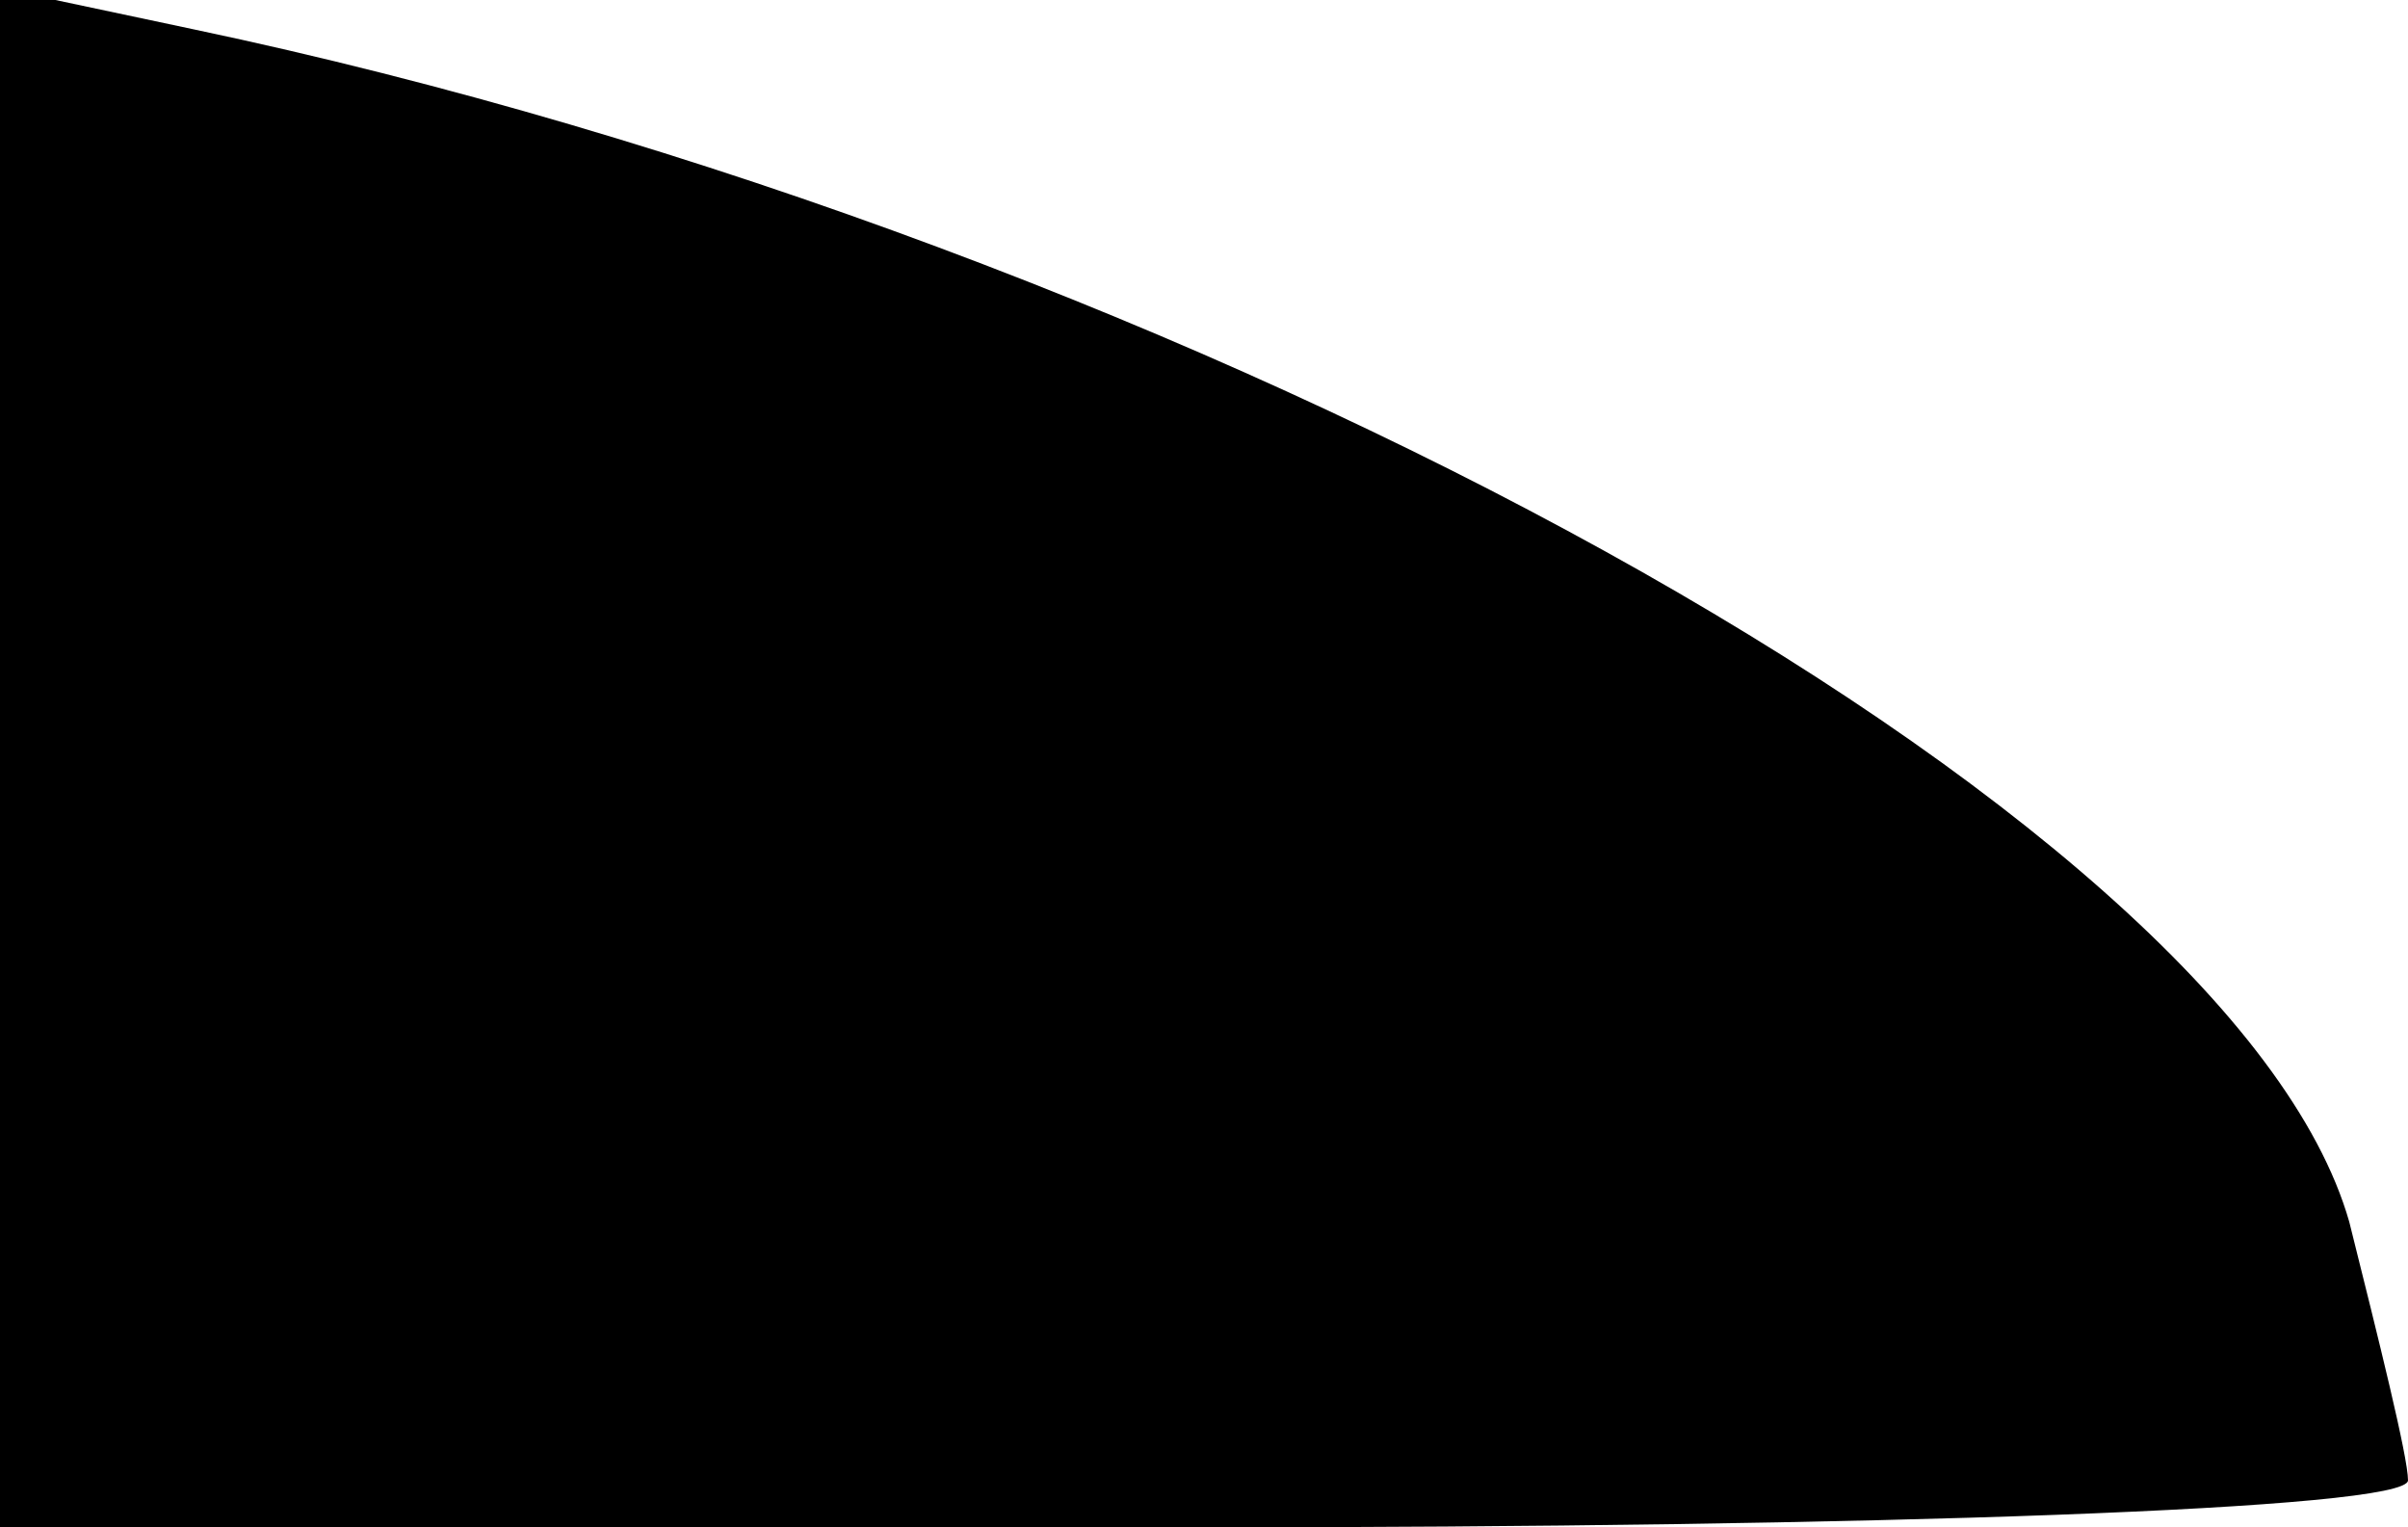<?xml version="1.0" standalone="no"?>
<!DOCTYPE svg PUBLIC "-//W3C//DTD SVG 20010904//EN"
 "http://www.w3.org/TR/2001/REC-SVG-20010904/DTD/svg10.dtd">
<svg version="1.0" xmlns="http://www.w3.org/2000/svg"
 width="41pt" height="26pt" viewBox="0 0 41 26"
 preserveAspectRatio="xMidYMid meet">
<g transform="translate(0,26) scale(0.1,-0.1)"
fill="#000000" stroke="none">
<path fill="#000000" stroke="none" d="M0 131 l0 -131 205 0 c113 0 205 3 205
8 0 4 -5 24 -10 44 -20 70 -196 167 -367 203 l-33 7 0 -131z"/>
</g>
</svg>

